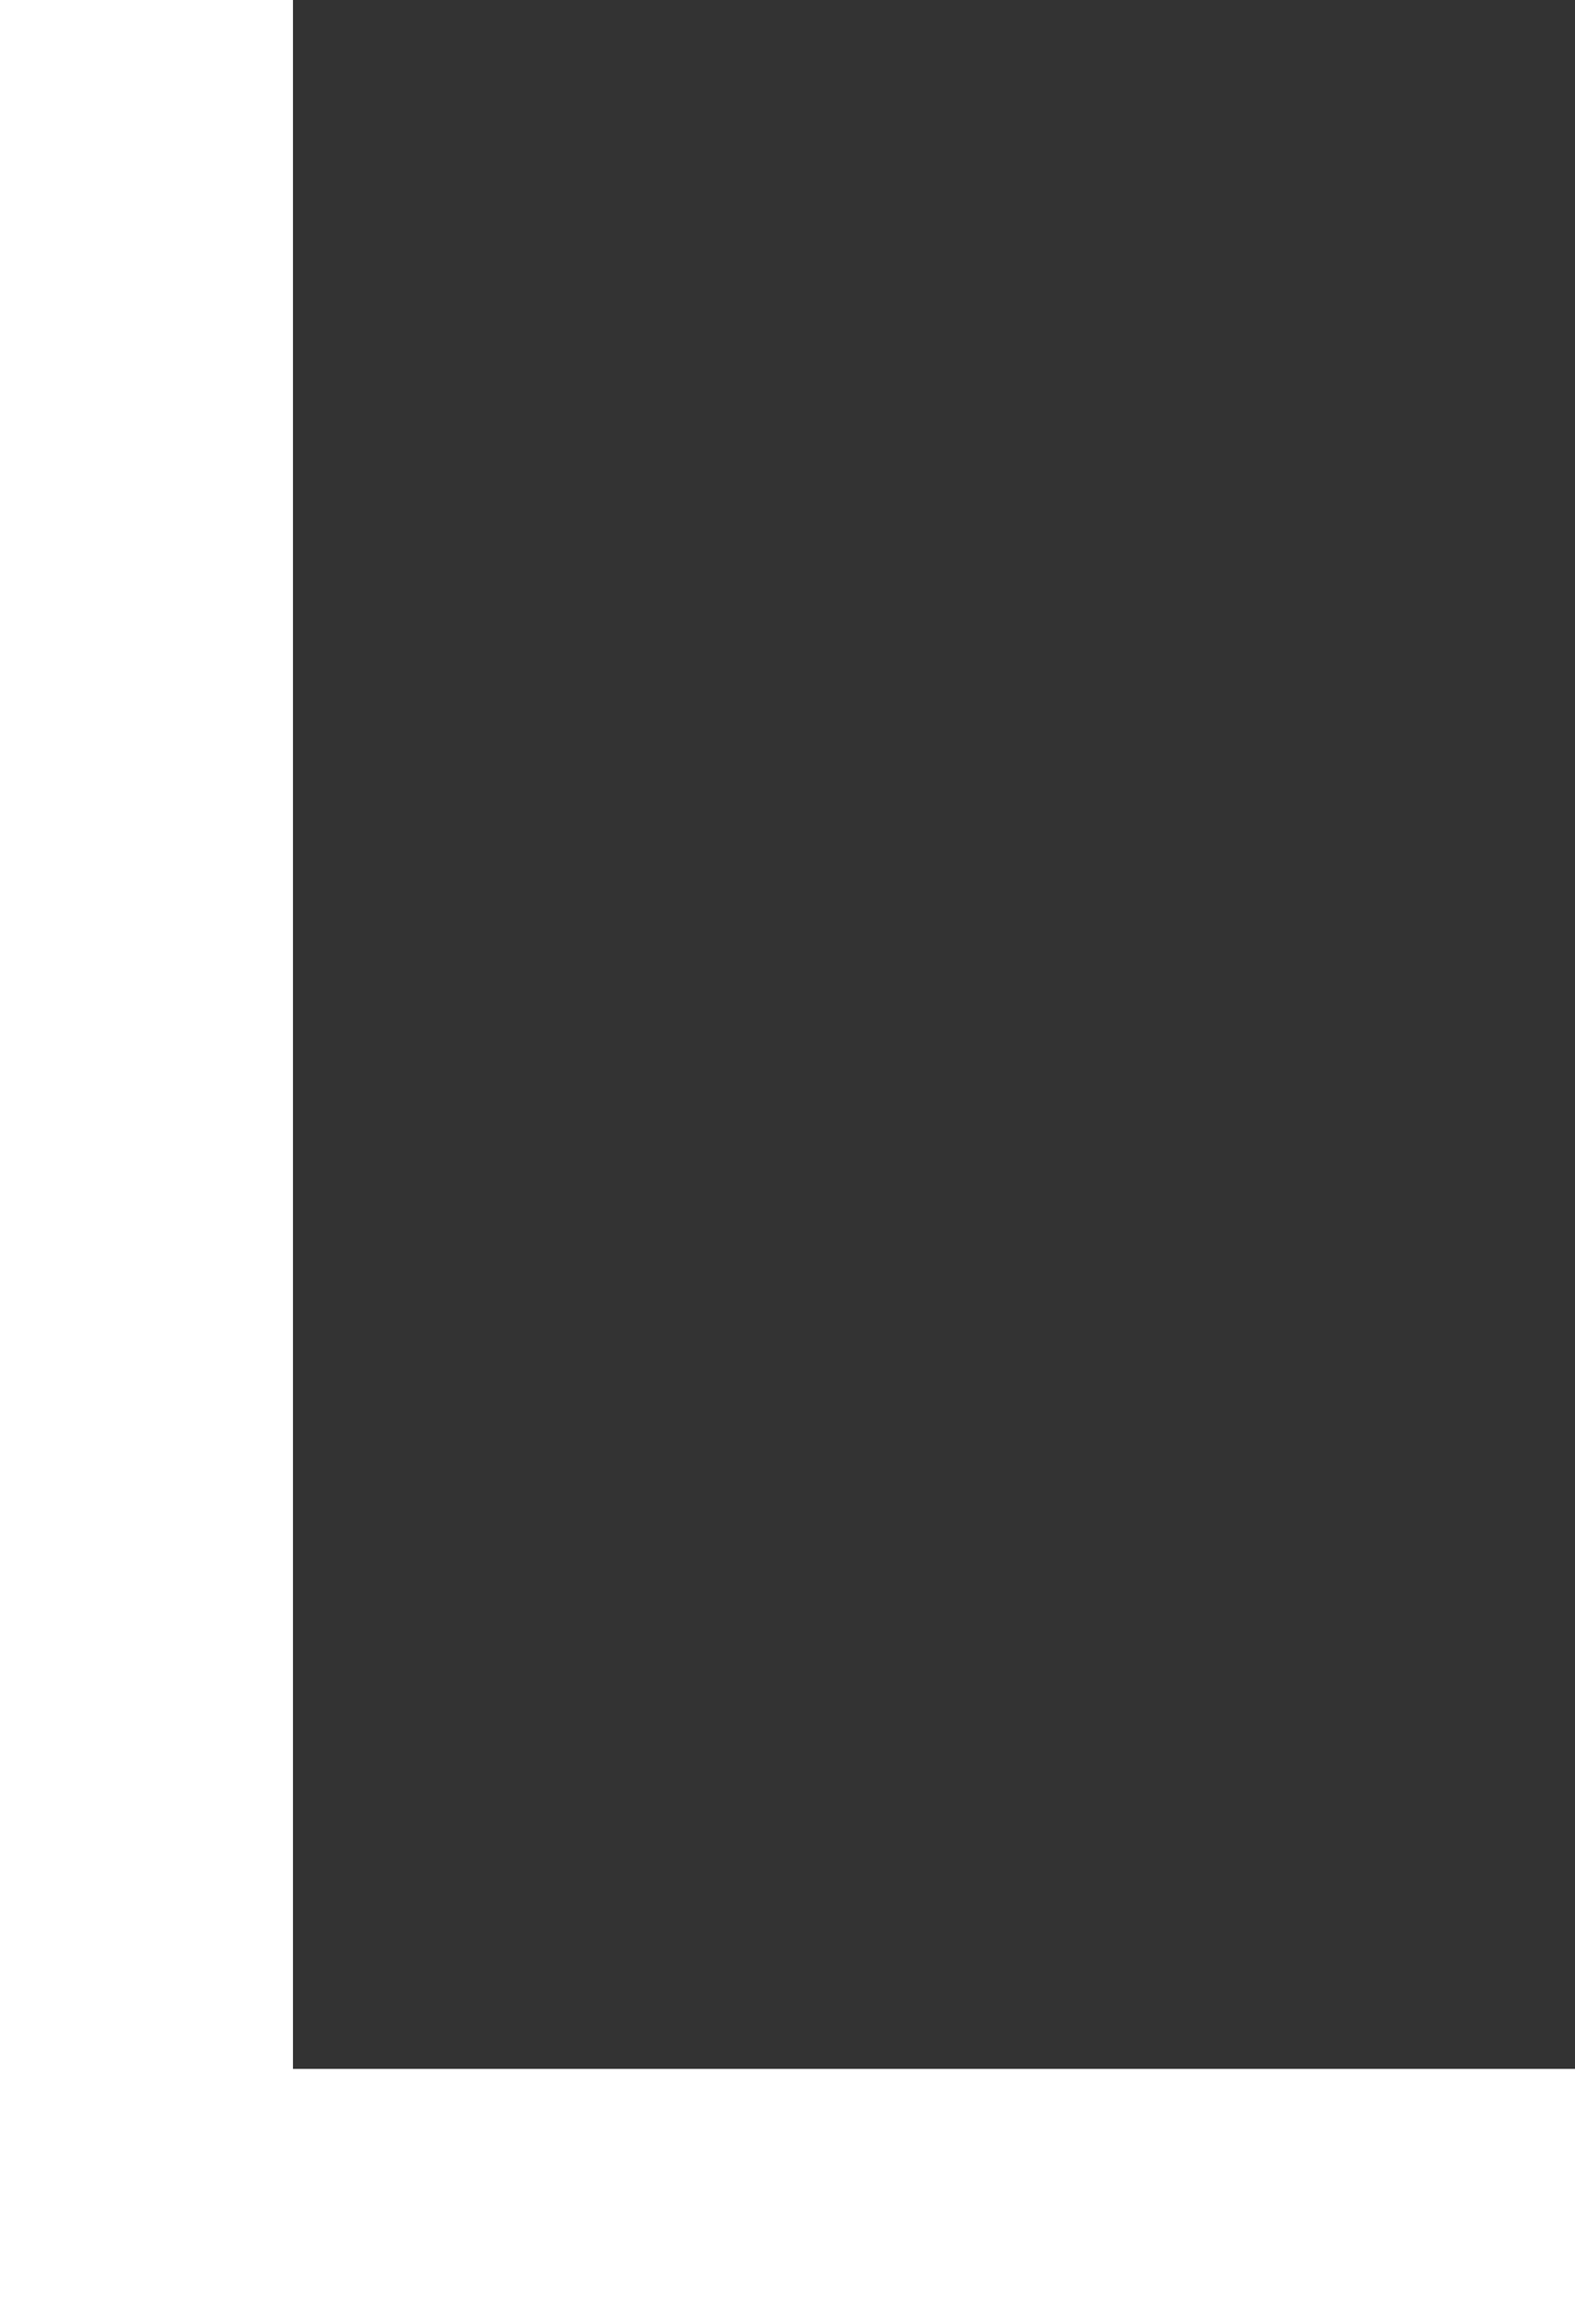 <svg xmlns="http://www.w3.org/2000/svg" viewBox="0 0 38.71 57.12"><rect x="0" y="0" width="38.71" height="57.12" fill="#333333" stroke="none"/><defs><style>.cls-1{fill:#fff;}</style></defs><g id="레이어_2" data-name="레이어 2"><g id="레이어_1-2" data-name="레이어 1"><path class="cls-1" d="M0,0H7.2V50.85H38.71v6.27H0Z"/></g></g></svg>